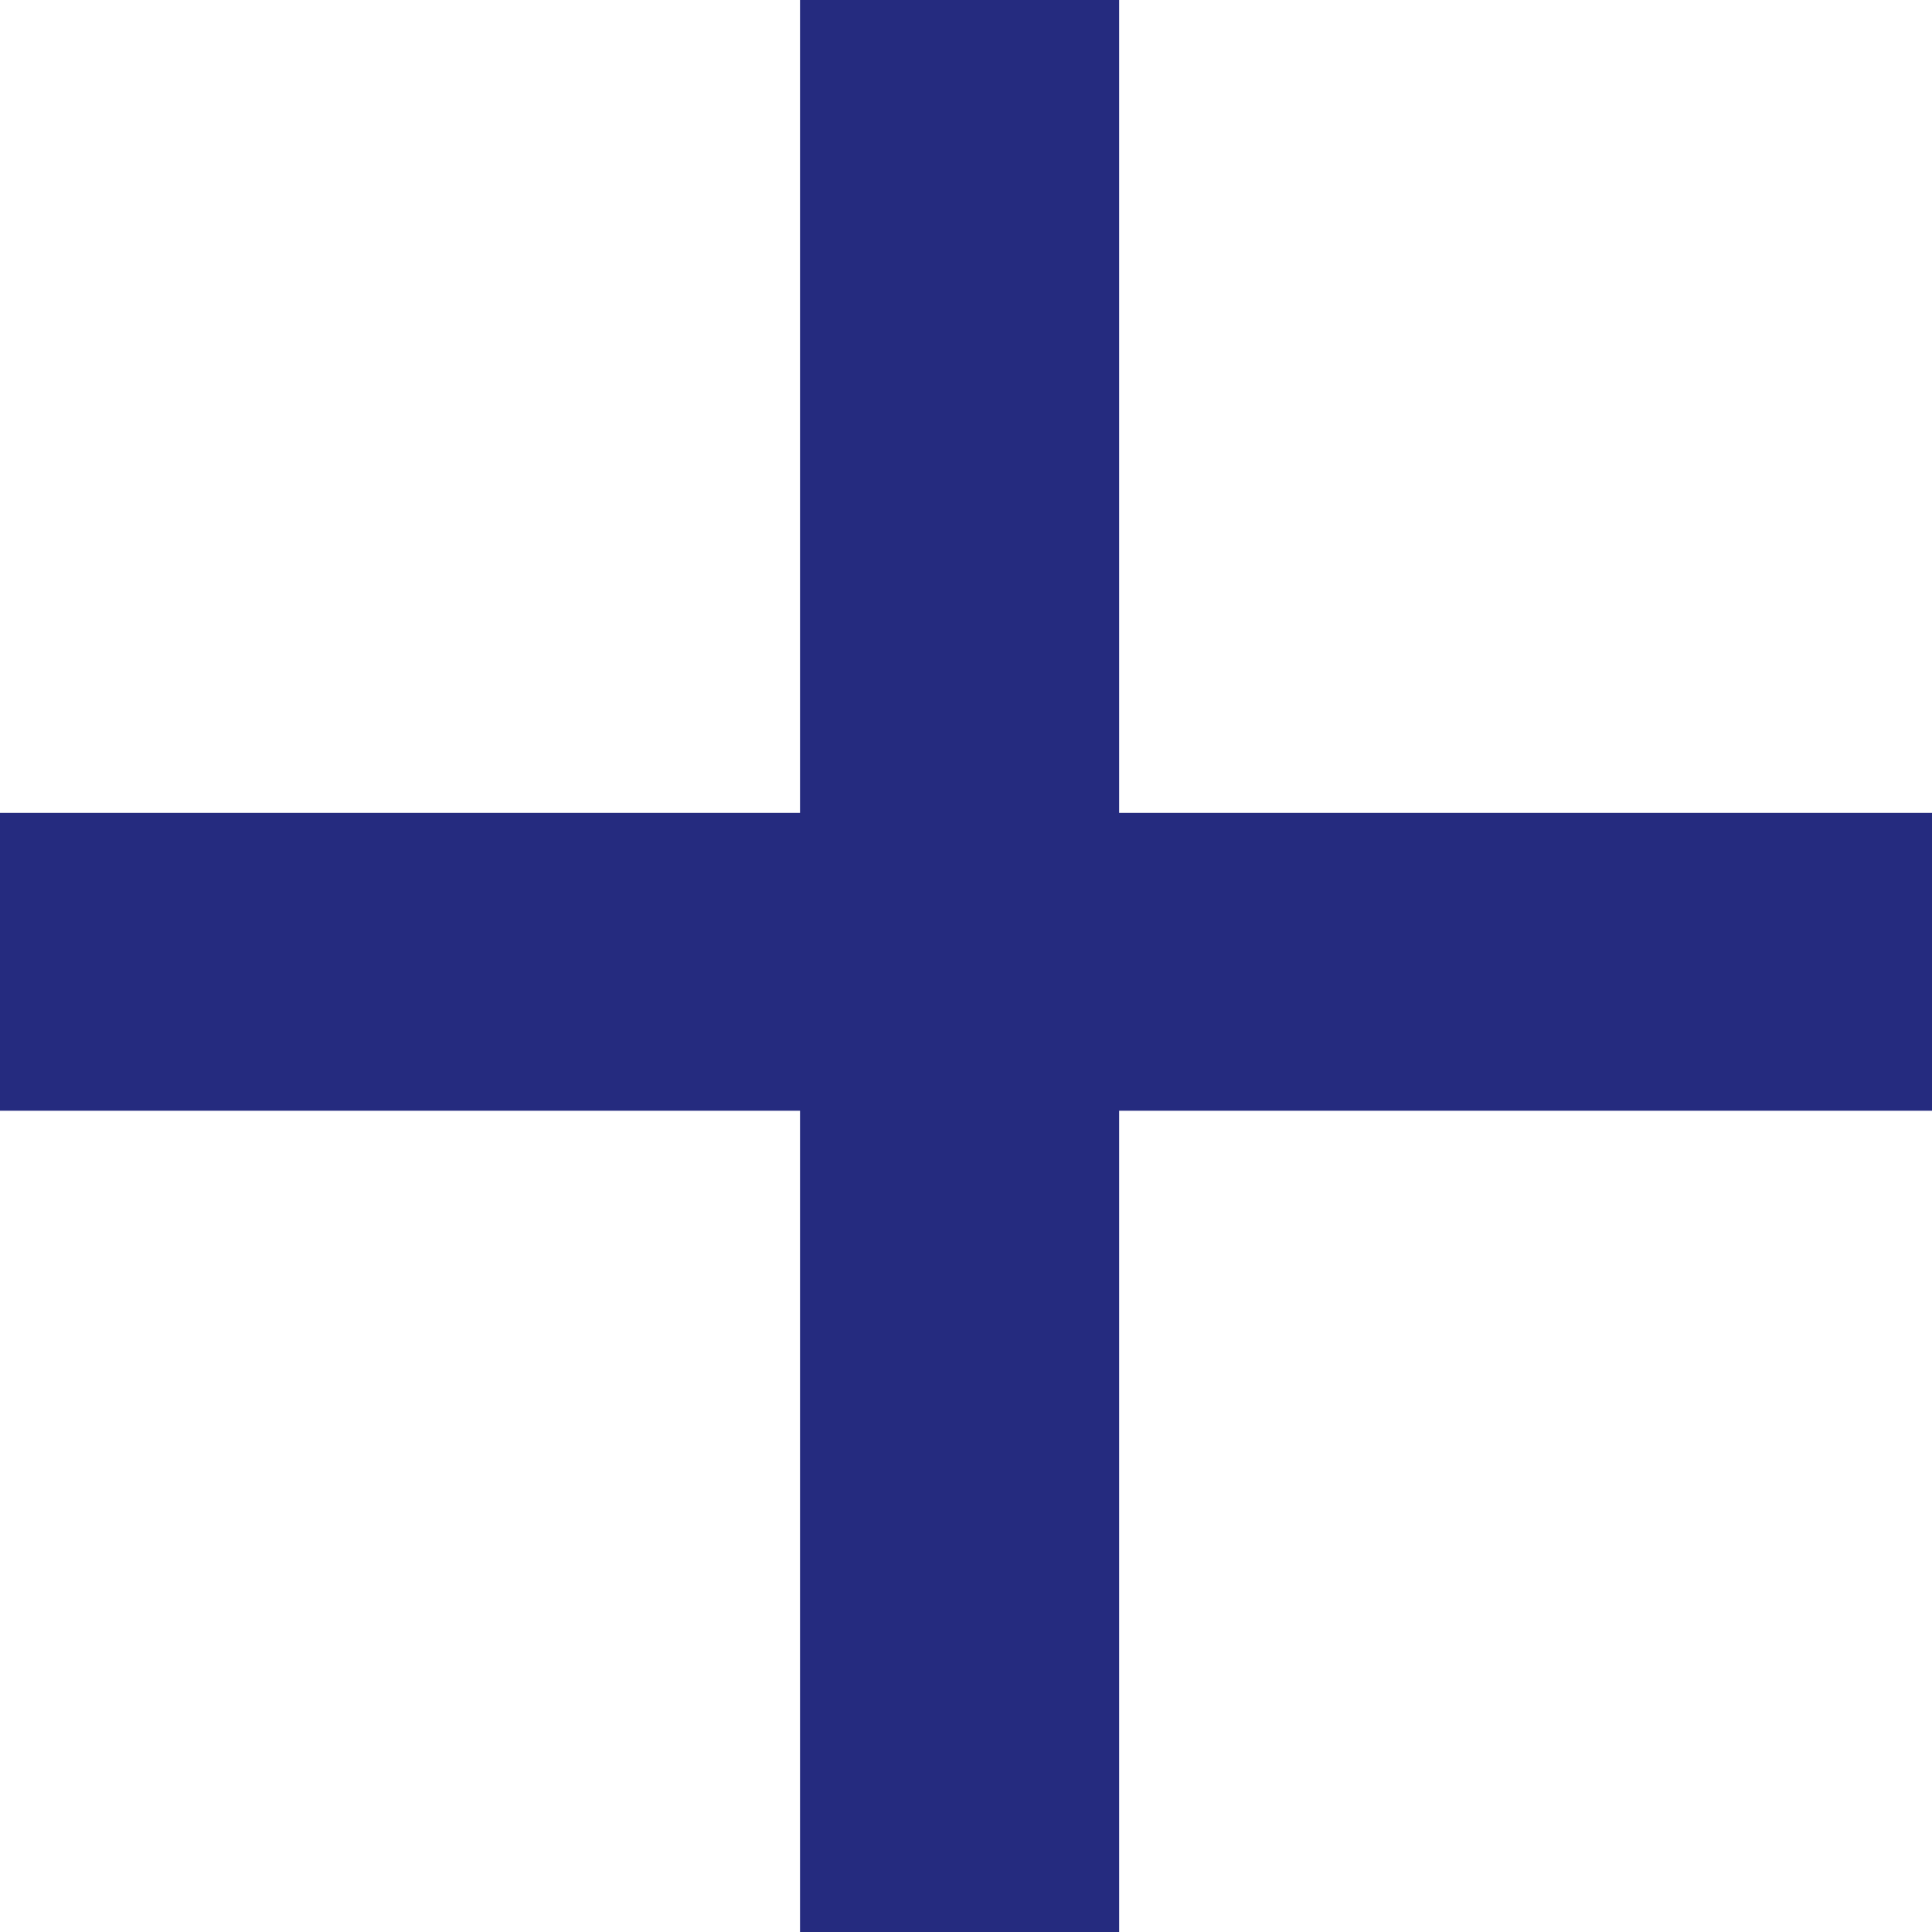 <svg width="11" height="11" fill="none" xmlns="http://www.w3.org/2000/svg"><path fill-rule="evenodd" clip-rule="evenodd" d="M4.555 6.324H0V4.628h4.555V0h1.817v4.628H11v1.696H6.372V11H4.555V6.324z" fill="#252B7F"/></svg>